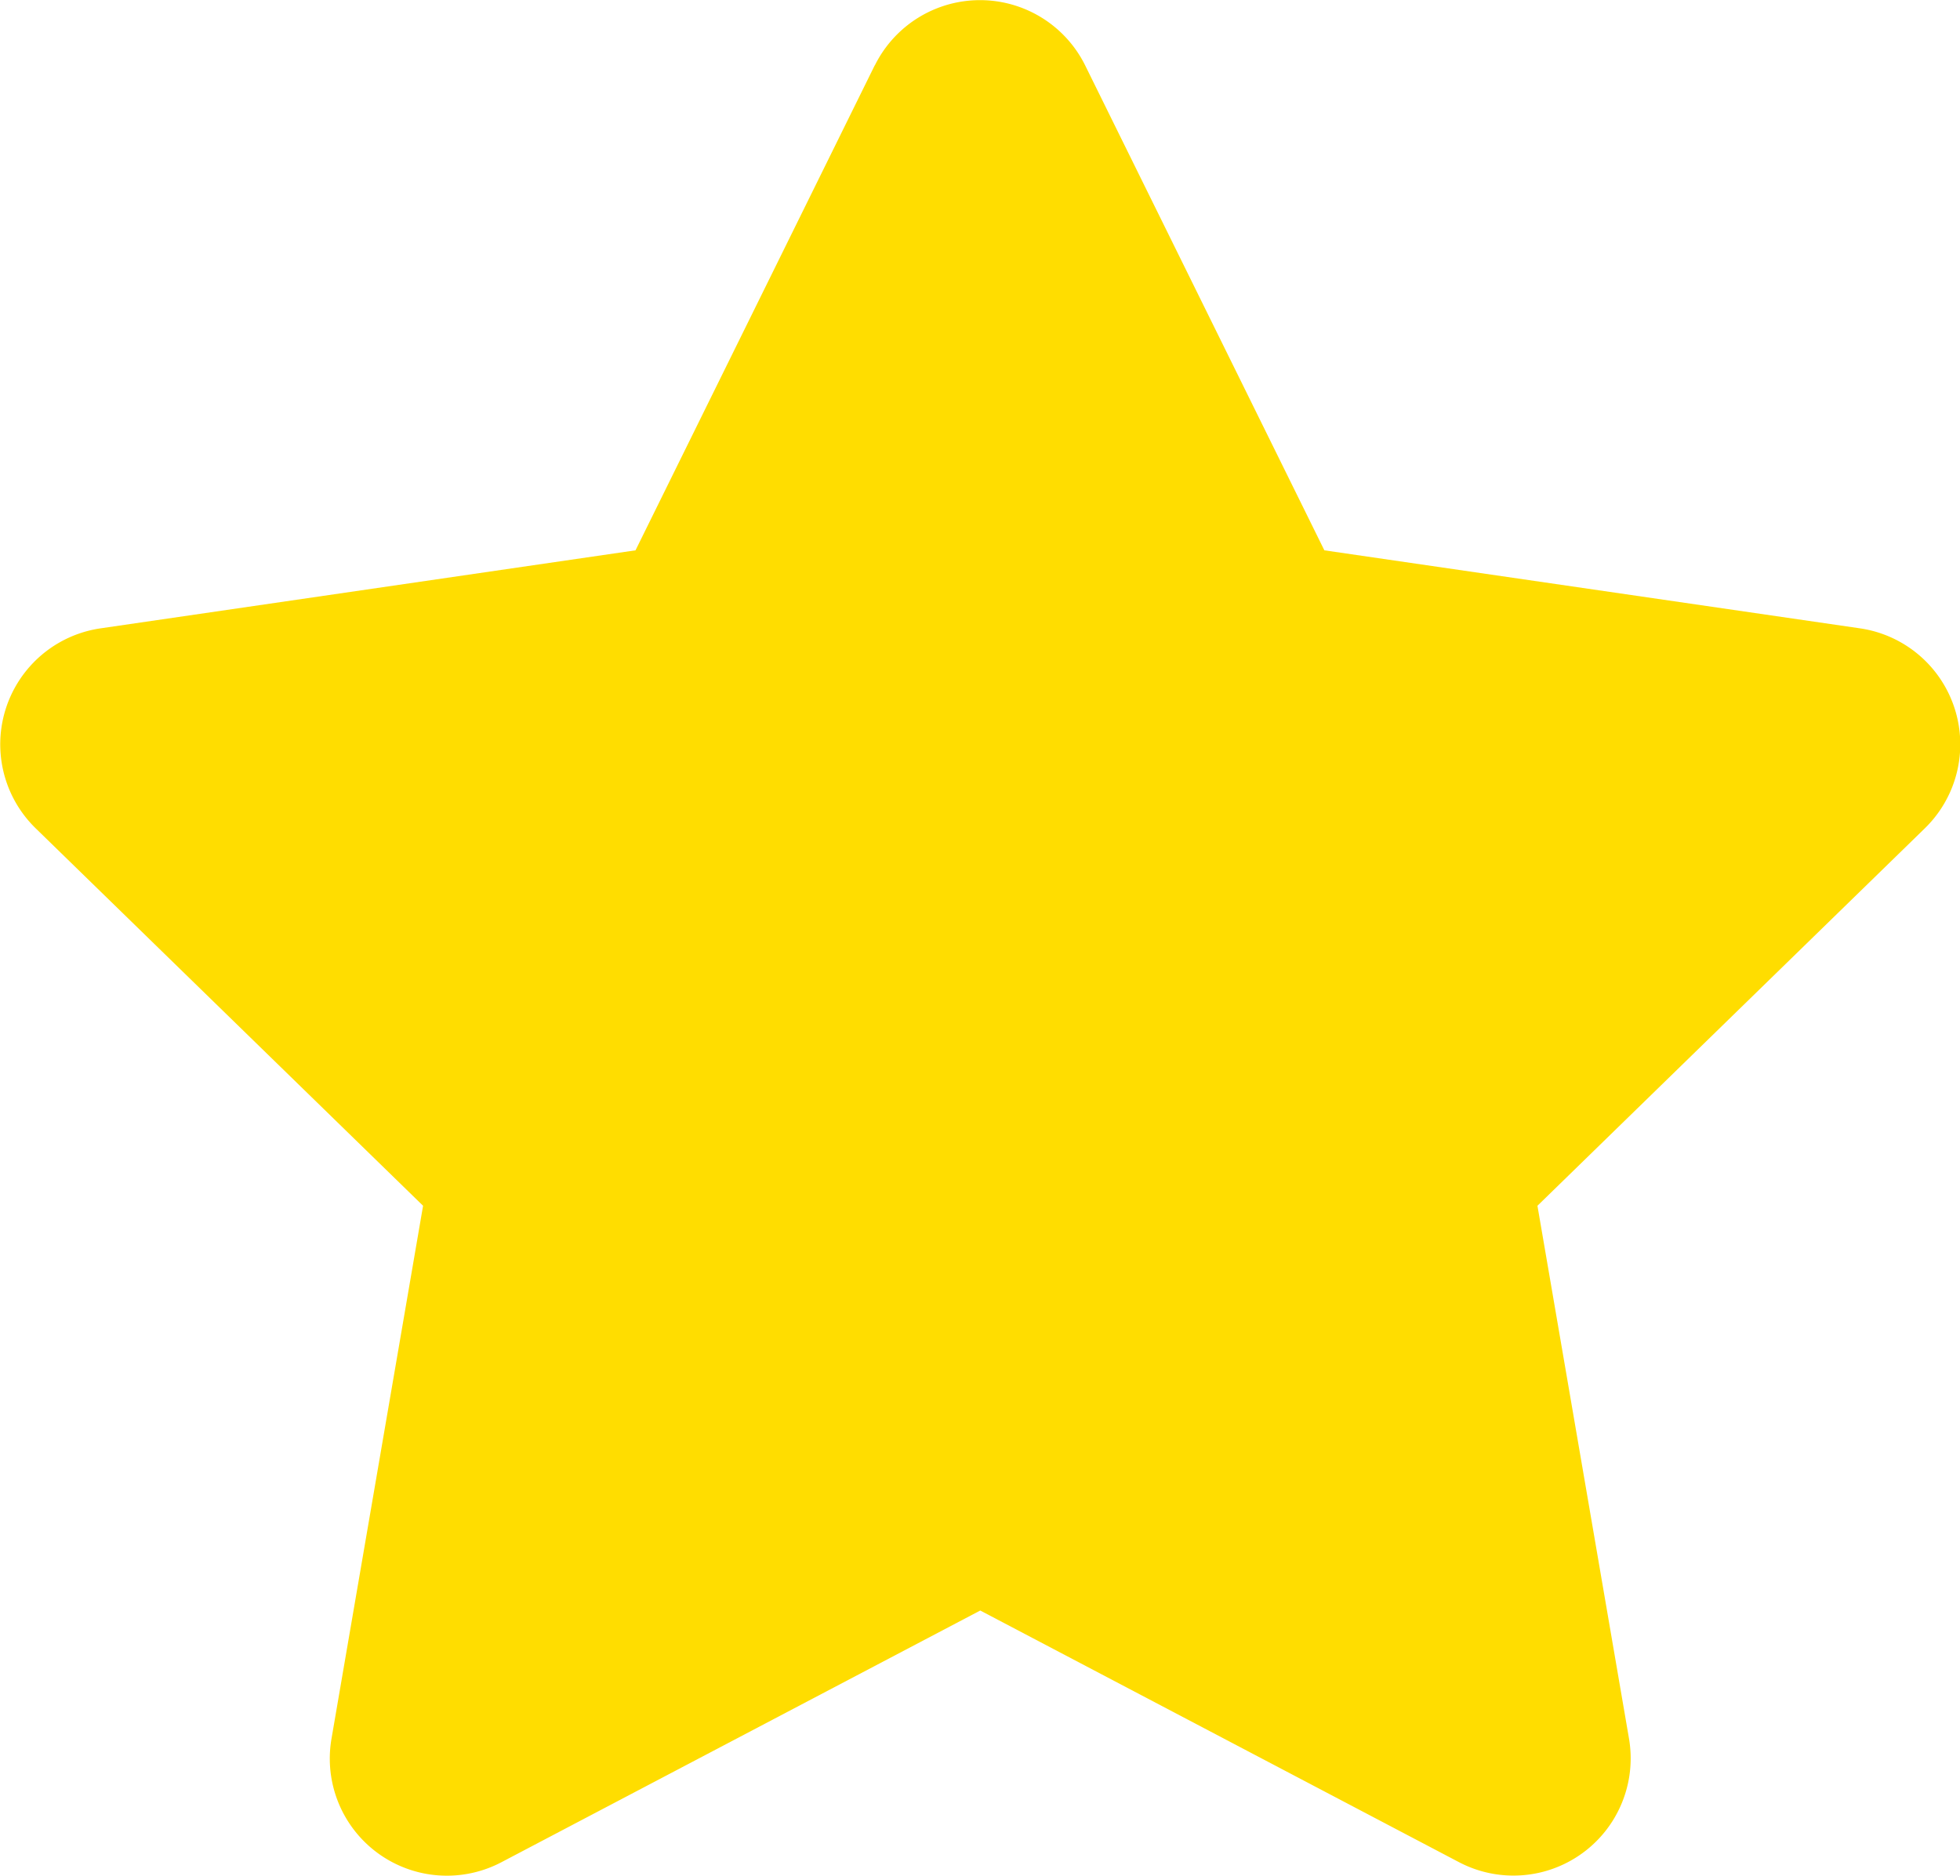 <svg xmlns="http://www.w3.org/2000/svg" width="15.214" height="14.562" viewBox="0 0 15.214 14.562">
  <path id="star-solid" d="M27.29.494,25.433,4.259l-4.155.606a.91.91,0,0,0-.5,1.553l3.006,2.929-.711,4.138a.909.909,0,0,0,1.319.958l3.717-1.954,3.717,1.954a.91.91,0,0,0,1.319-.958l-.711-4.138,3.006-2.929a.91.91,0,0,0-.5-1.553L30.78,4.259,28.923.494a.911.911,0,0,0-1.632,0Z" transform="translate(-20.5 0.013)" fill="#fd0"/>
</svg>
